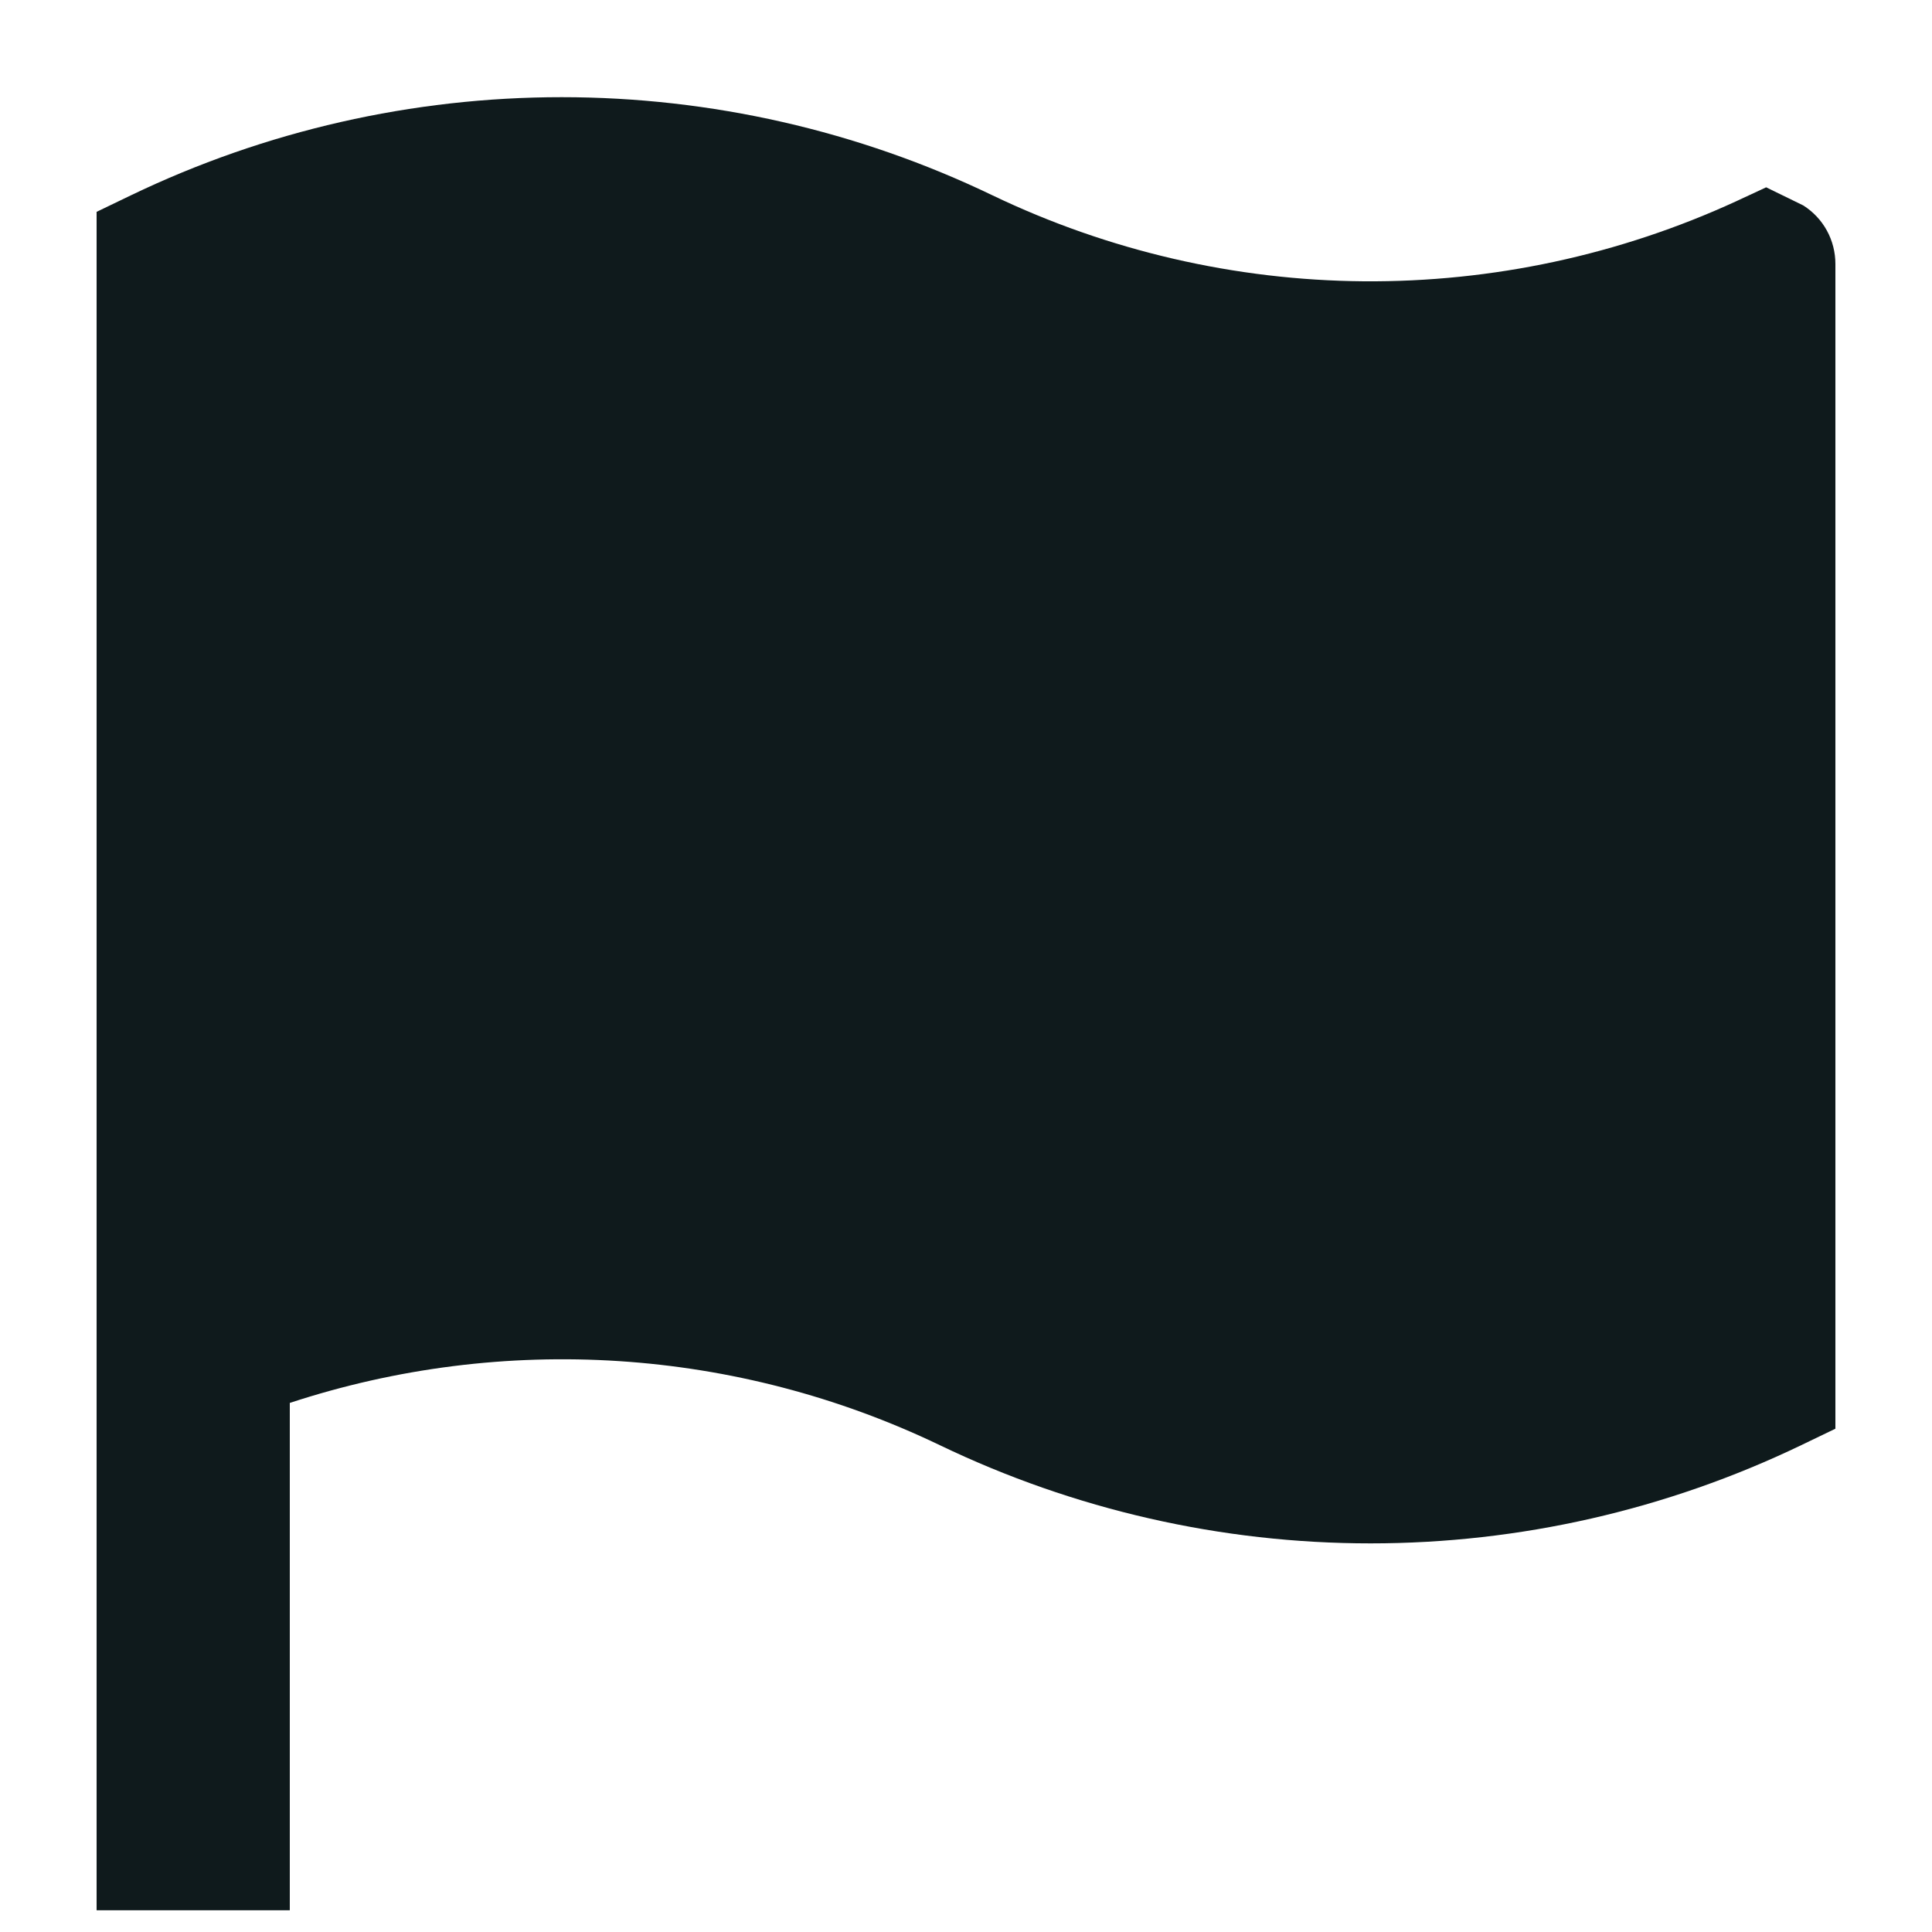 <svg width="20" height="20" viewBox="0 0 20 20" fill="none" xmlns="http://www.w3.org/2000/svg">
<path d="M18.668 2.127L18.283 1.939L17.974 2.083C16.765 2.639 15.448 2.922 14.117 2.912C12.786 2.901 11.474 2.597 10.274 2.022C8.883 1.353 7.358 1.006 5.814 1.006C4.271 1.006 2.746 1.353 1.355 2.022L1 2.193V19.775H3V14.523C5.215 13.795 7.626 13.951 9.728 14.96C11.119 15.629 12.643 15.977 14.188 15.977C15.732 15.977 17.256 15.629 18.647 14.96L19 14.79V2.733C19 2.612 18.97 2.493 18.912 2.387C18.854 2.281 18.77 2.192 18.668 2.127Z" fill="#0F1A1C"/>
</svg>

